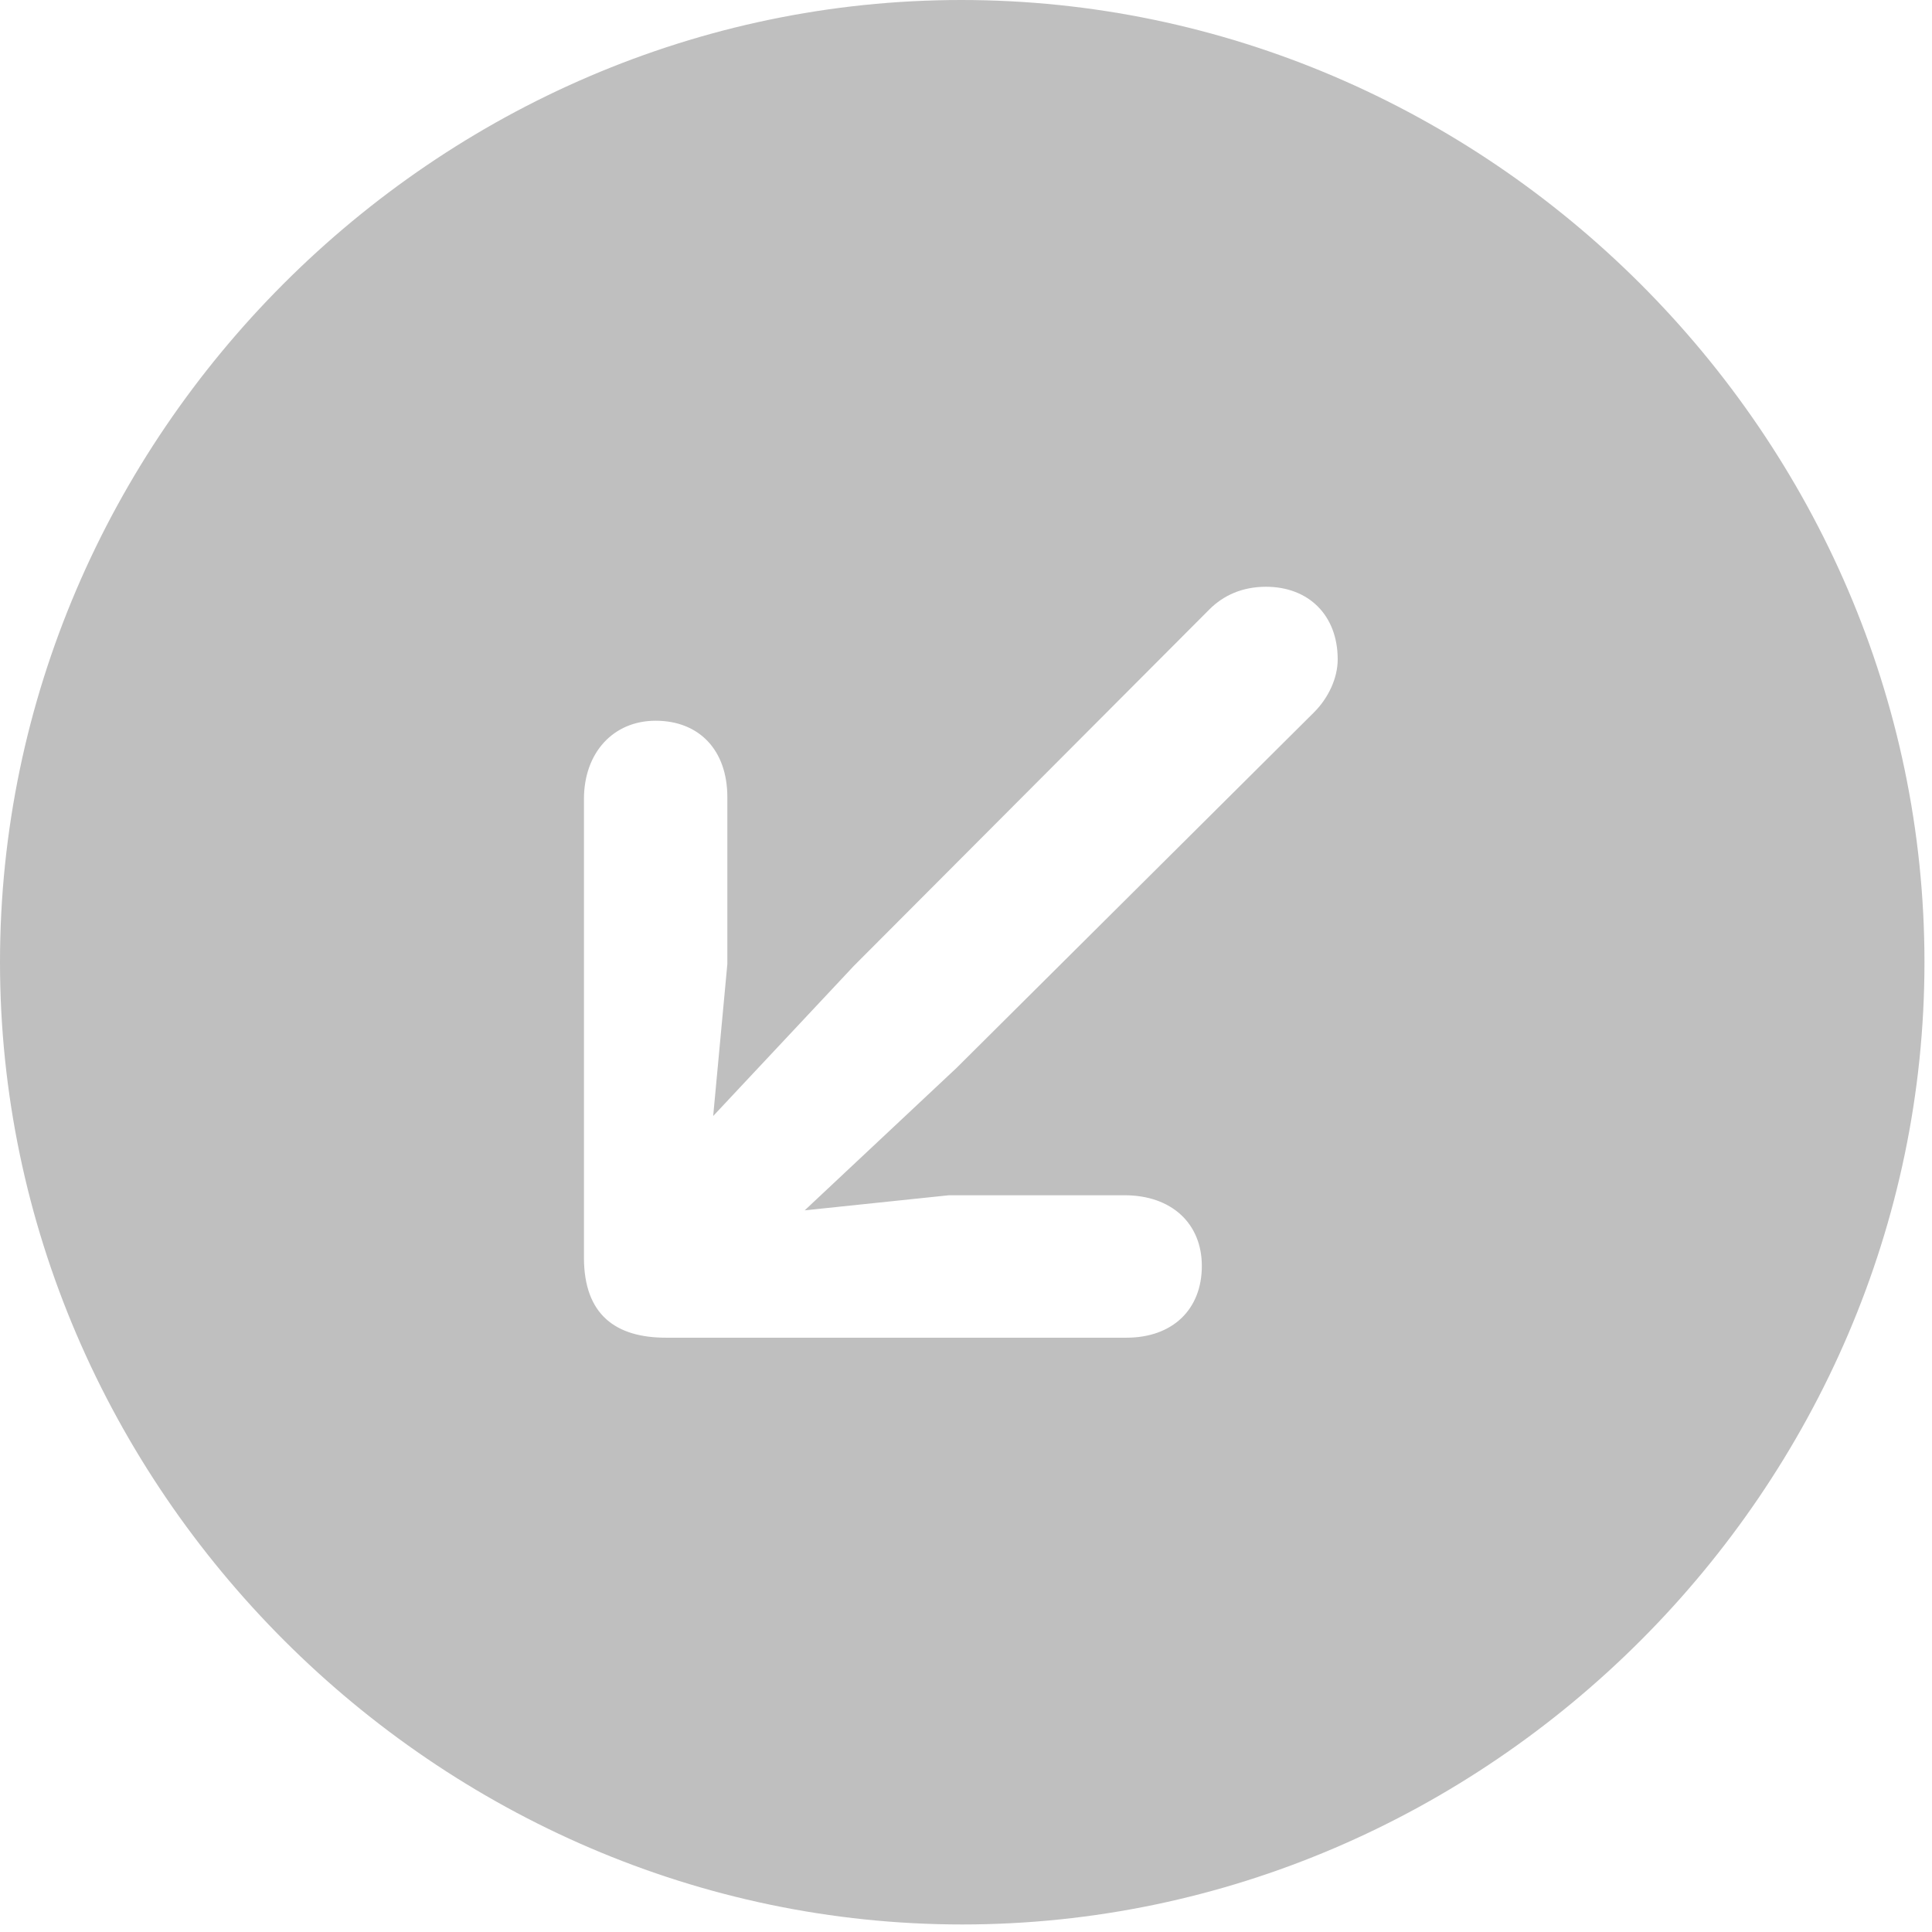 <?xml version="1.0" encoding="UTF-8" standalone="no"?>
<!DOCTYPE svg PUBLIC "-//W3C//DTD SVG 1.1//EN" "http://www.w3.org/Graphics/SVG/1.1/DTD/svg11.dtd">
<svg width="100%" height="100%" viewBox="0 0 100 100" version="1.1" xmlns="http://www.w3.org/2000/svg" xmlns:xlink="http://www.w3.org/1999/xlink" xml:space="preserve" xmlns:serif="http://www.serif.com/" style="fill-rule:evenodd;clip-rule:evenodd;stroke-linejoin:round;stroke-miterlimit:2;">
    <g id="Regular-M" transform="matrix(1,0,0,1,-8.74,85.059)">
        <path d="M58.545,14.551C85.791,14.551 108.35,-8.057 108.35,-35.254C108.35,-62.5 85.742,-85.059 58.496,-85.059C31.299,-85.059 8.74,-62.5 8.74,-35.254C8.74,-8.057 31.348,14.551 58.545,14.551ZM42.676,-47.754C44.922,-47.754 46.387,-46.24 46.387,-43.799L46.387,-35.156L45.654,-27.295L52.93,-35.059L71.338,-53.516C72.07,-54.248 73.047,-54.688 74.268,-54.688C76.465,-54.688 77.979,-53.223 77.979,-50.928C77.979,-49.951 77.49,-48.926 76.758,-48.193L58.252,-29.785L50.391,-22.412L57.861,-23.193L66.943,-23.193C69.385,-23.193 70.947,-21.729 70.947,-19.531C70.947,-17.285 69.434,-15.82 67.041,-15.82L43.213,-15.82C40.625,-15.82 38.965,-16.992 38.965,-19.971L38.965,-43.701C38.965,-46.094 40.478,-47.754 42.676,-47.754Z" style="fill:rgb(191,191,191);fill-rule:nonzero;"/>
    </g>
</svg>
